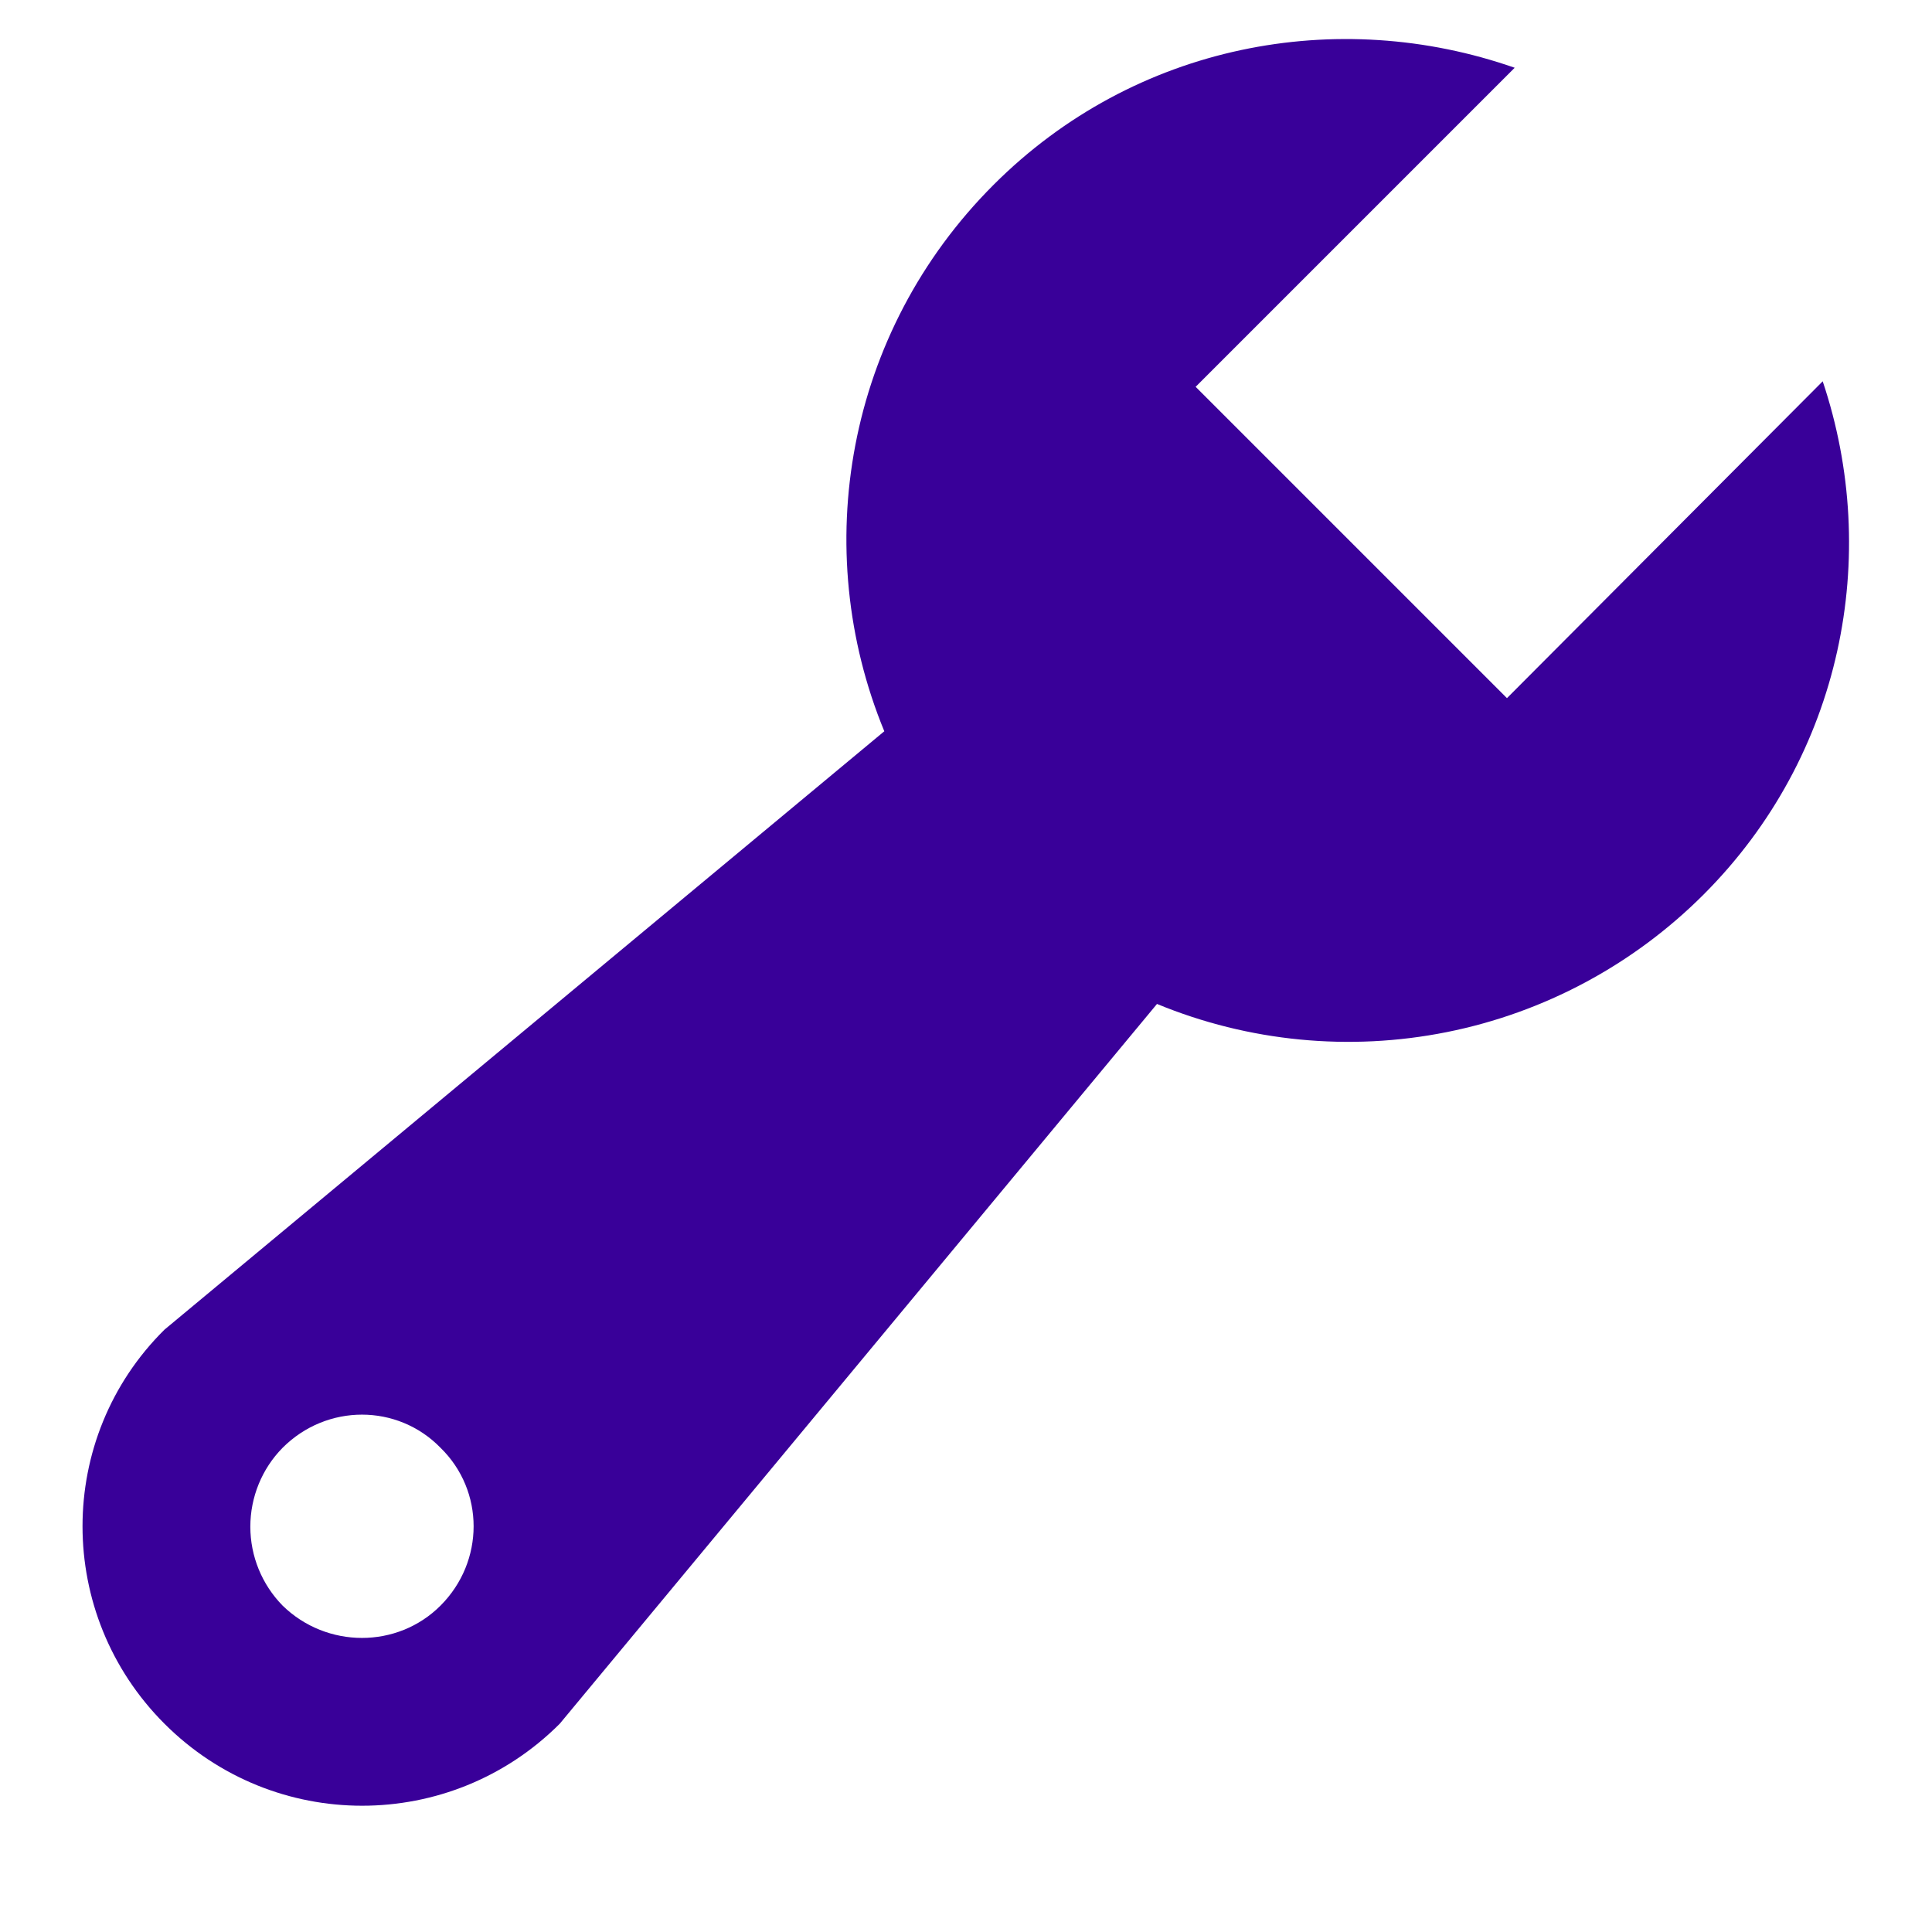 <svg width="14" height="14" viewBox="0 0 14 14" fill="none" xmlns="http://www.w3.org/2000/svg">
<g clip-path="url(#clip0_1_48)">
<path d="M12.344 6.483C11.836 6.991 11.189 7.338 10.484 7.479C9.779 7.62 9.048 7.549 8.384 7.275L4.056 12.491C3.264 13.283 1.984 13.283 1.192 12.491C0.4 11.699 0.4 10.419 1.192 9.635L6.408 5.299C5.864 3.979 6.128 2.411 7.2 1.339C8.224 0.315 9.696 0.043 10.976 0.491L8.664 2.803L10.92 5.059L13.208 2.763C13.632 4.027 13.352 5.475 12.344 6.483ZM2.048 11.635C2.368 11.947 2.88 11.947 3.192 11.635C3.512 11.315 3.512 10.803 3.192 10.491C2.88 10.171 2.368 10.171 2.048 10.491C1.898 10.643 1.814 10.849 1.814 11.063C1.814 11.277 1.898 11.482 2.048 11.635Z" fill="#390099"/>
</g>
<defs>
<clipPath id="clip0_1_48">
<rect width="14" height="13.333" fill="white"/>
</clipPath>
</defs>
</svg>
